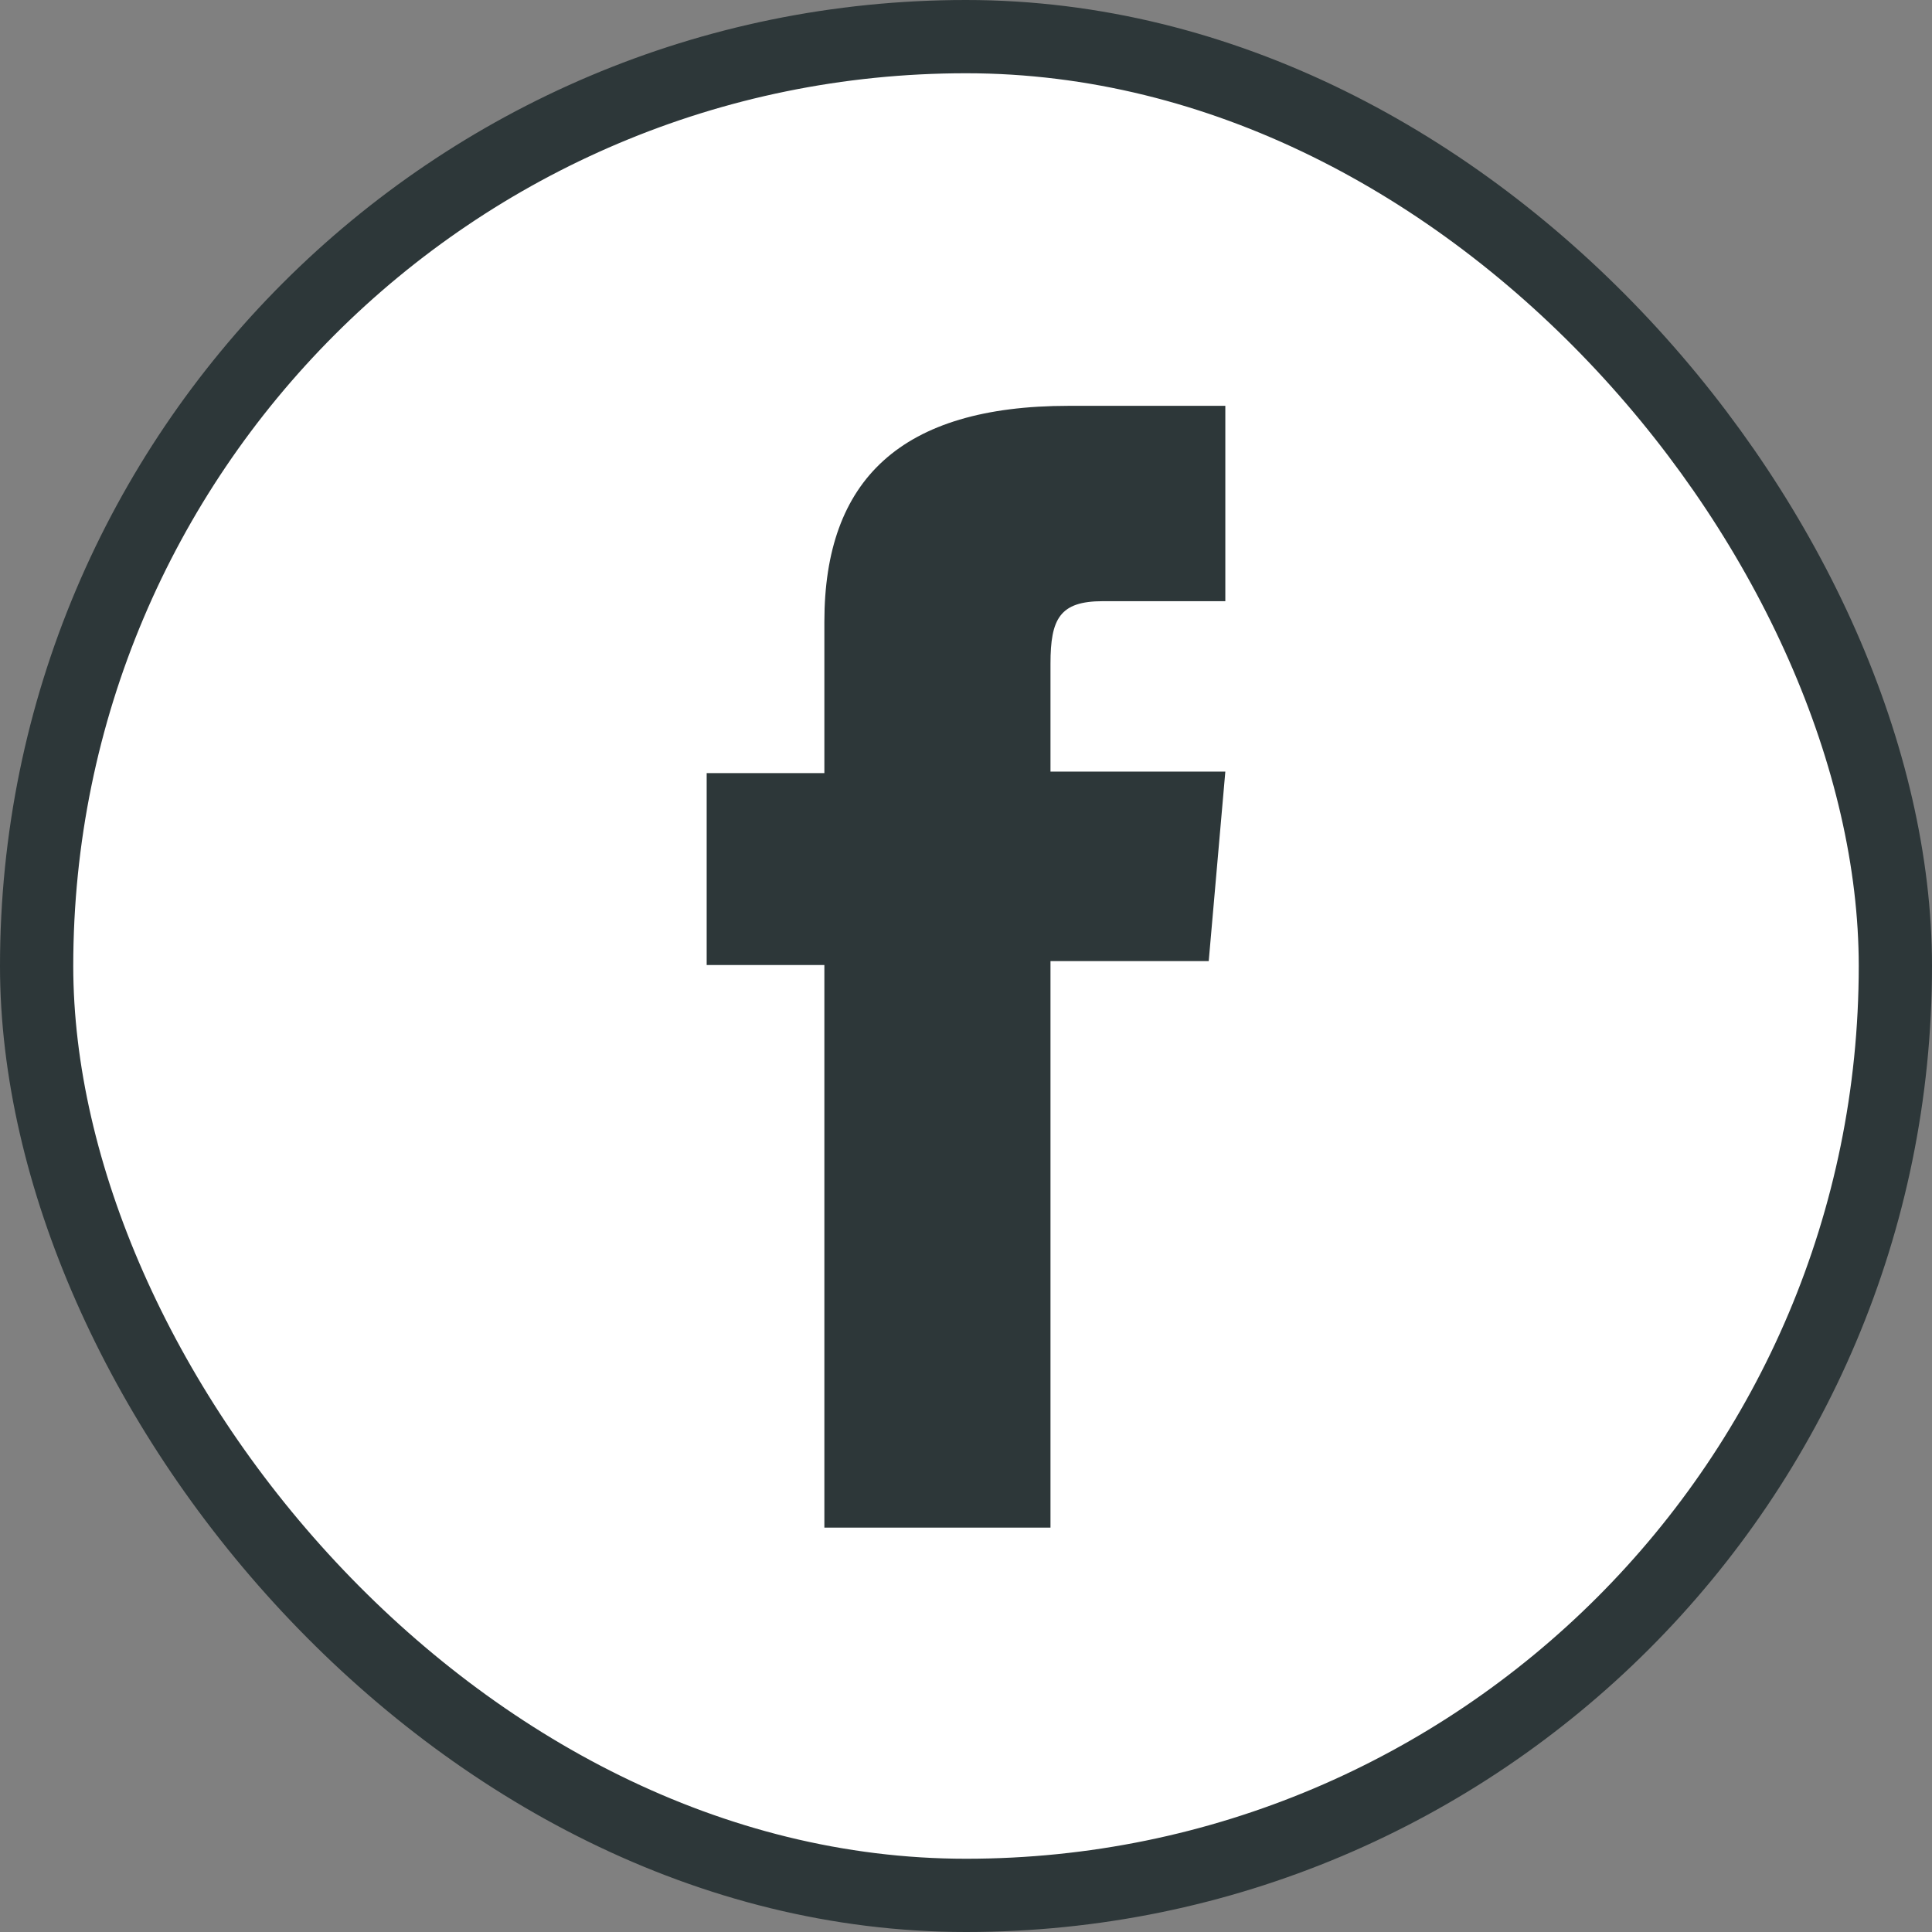 <svg xmlns="http://www.w3.org/2000/svg" viewBox="0 0 39.56 39.56"><rect x="0" y="0" width="39.56" height="39.56" fill="#808080" stroke="none"/><defs><style>.cls-1{fill:#fff;stroke:#2d3739;stroke-miterlimit:10;stroke-width:1.5px}.cls-2{fill:#2d3739}</style></defs><title>facebook-icon_1</title><g id="Layer_2" data-name="Layer 2"><g id="Capa_1" data-name="Capa 1"><g id="_Group_" data-name="&lt;Group&gt;"><rect id="_Rectangle_" width="38.06" height="38.06" x=".75" y=".75" class="cls-1" data-name="&lt;Rectangle&gt;" rx="19.03" ry="19.03"/><path id="_Path_" d="M16.88,31.28h4.63V19.68h3.24l.34-3.88H21.51V13.59c0-.92.19-1.28,1.07-1.28h2.51v-4H21.88c-3.44,0-5,1.52-5,4.42v3.1H14.47v3.93h2.41Z" class="cls-2" data-name="&lt;Path&gt;"/></g></g></g></svg>